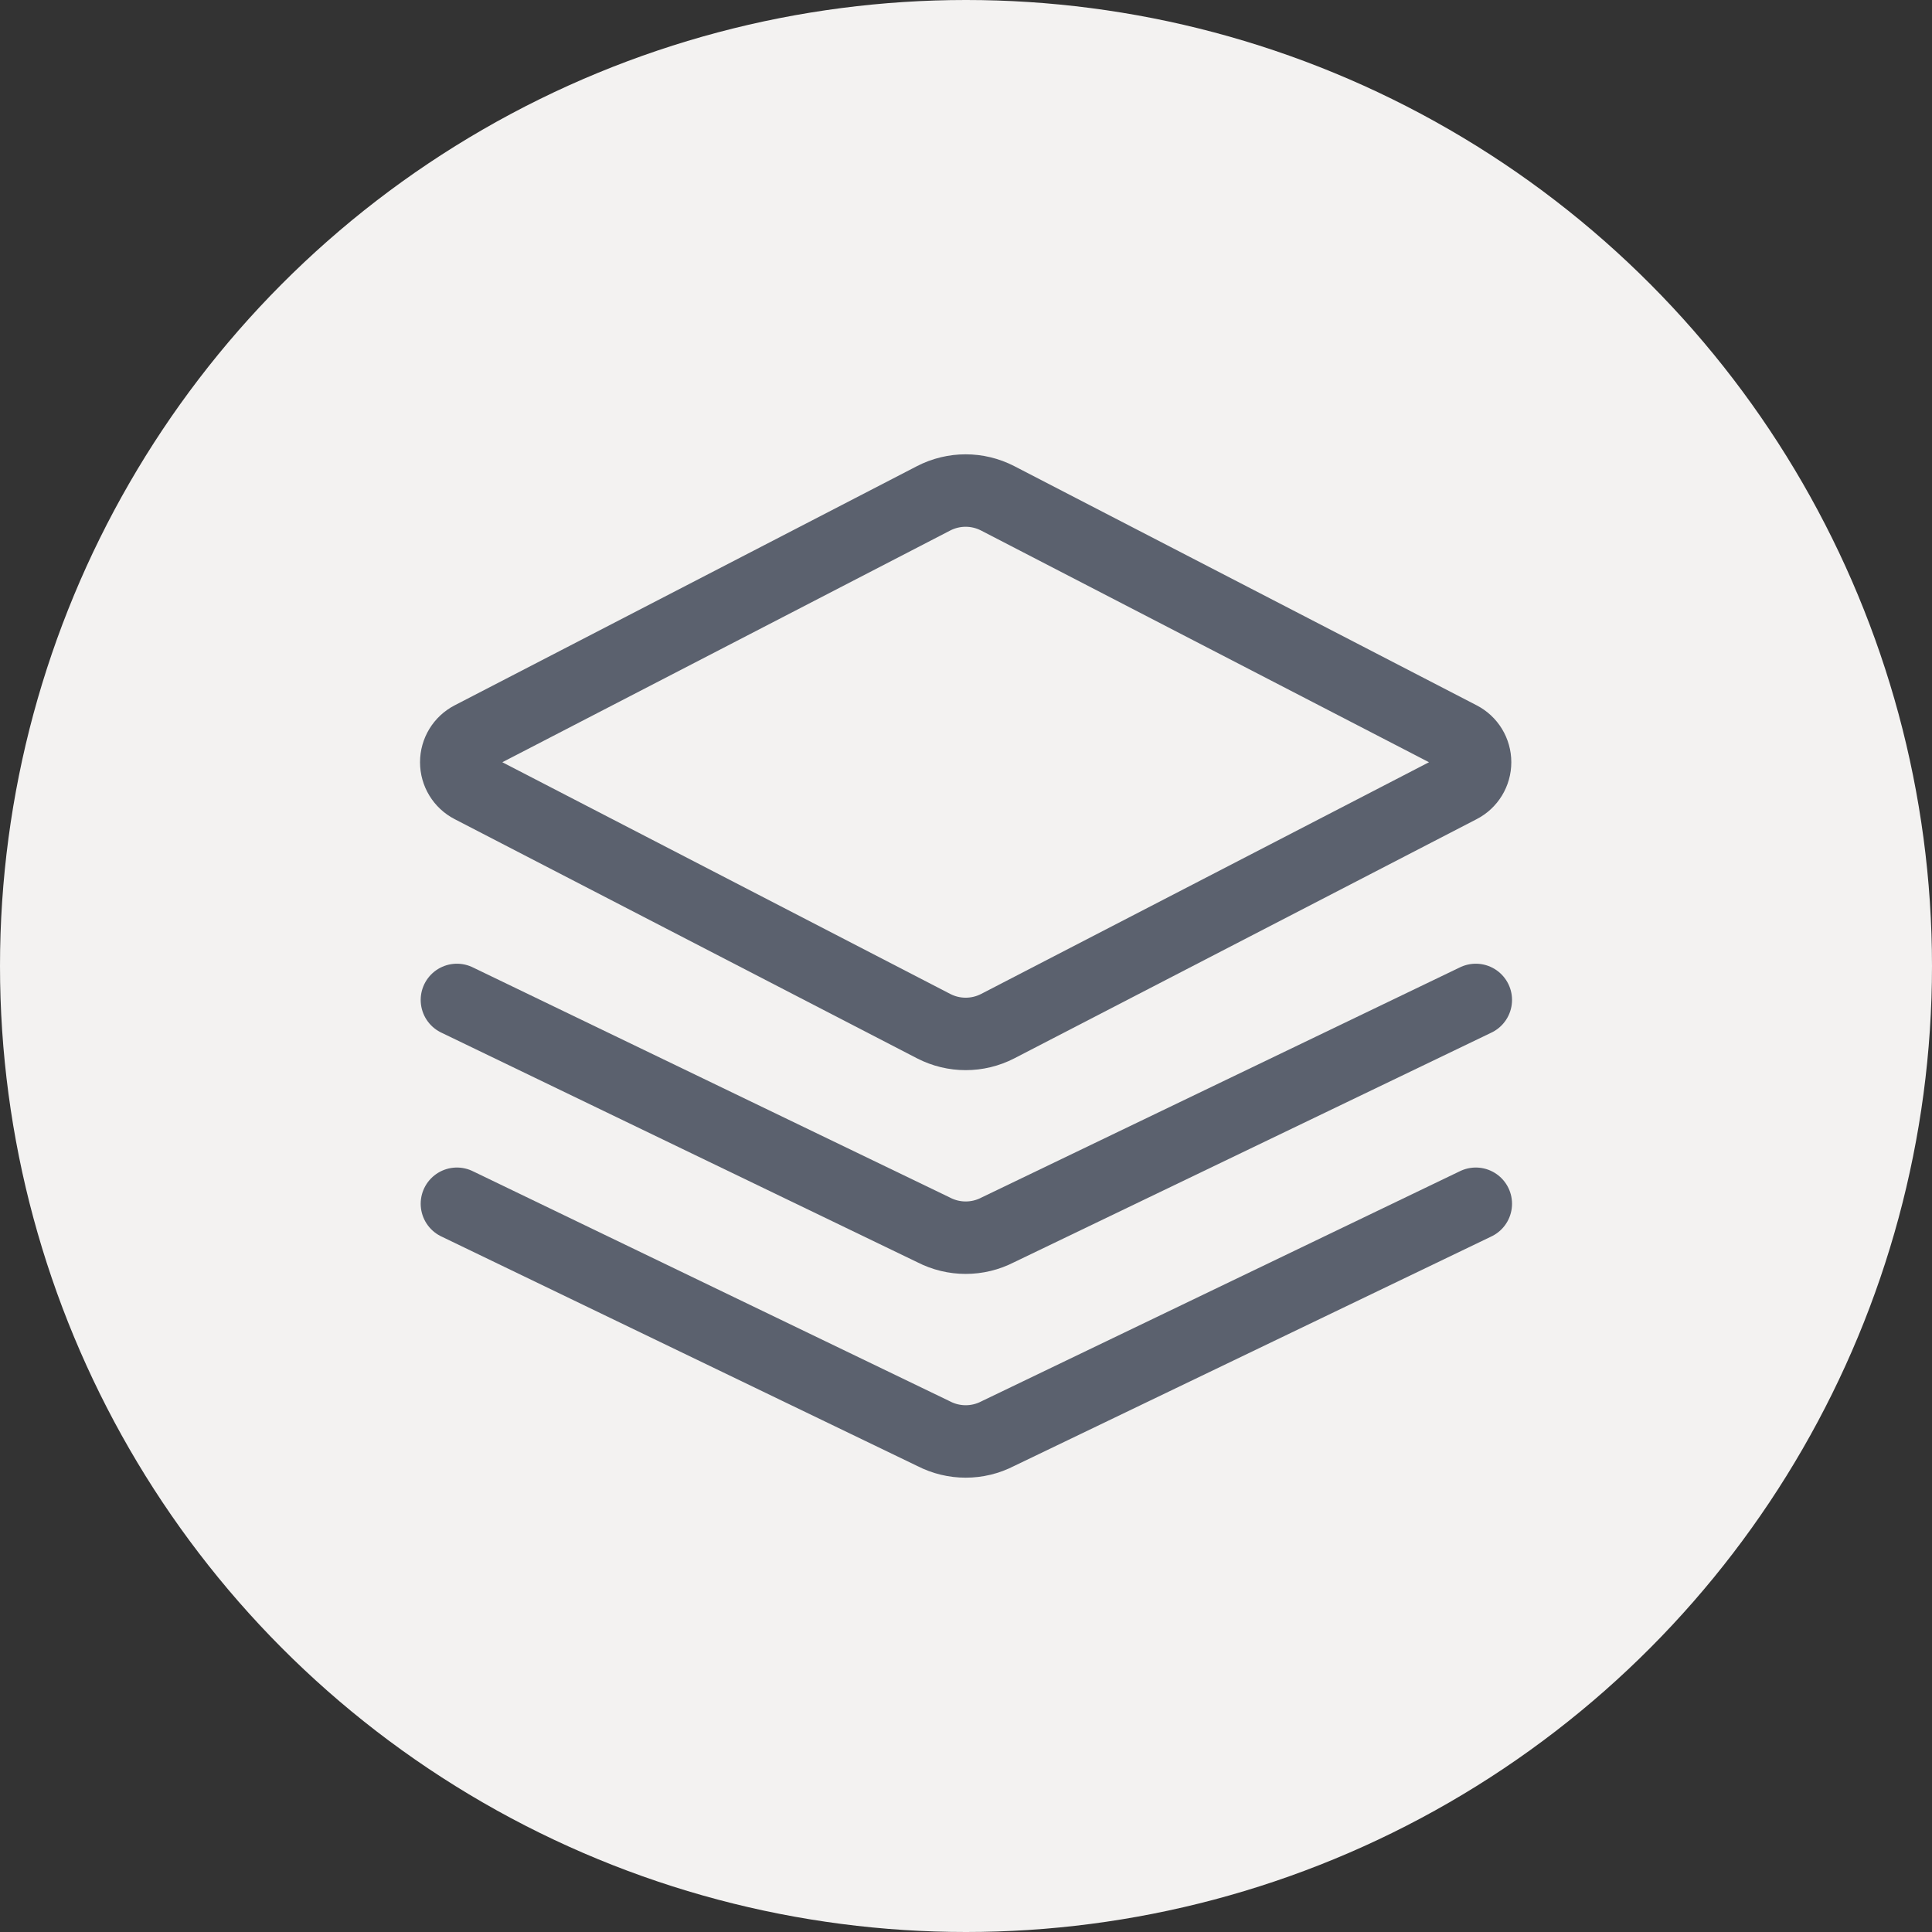 <svg width="32" height="32" viewBox="0 0 32 32" fill="none" xmlns="http://www.w3.org/2000/svg">
<rect x="0" y="0" width="32" height="32" fill="#333333" stroke="none"/>
<circle cx="16" cy="16" r="16" fill="#F3F2F1"/>
<path fill-rule="evenodd" clip-rule="evenodd" d="M24.182 12.215L16.525 8.254C16.192 8.082 15.796 8.082 15.463 8.254L7.807 12.215C7.653 12.294 7.557 12.452 7.557 12.625C7.557 12.798 7.653 12.956 7.807 13.035L15.464 16.996C15.797 17.168 16.193 17.168 16.526 16.996L24.182 13.035C24.336 12.956 24.432 12.798 24.432 12.625C24.432 12.452 24.336 12.294 24.182 12.215Z" stroke="#5B616E" stroke-width="1.2" stroke-linecap="round" stroke-linejoin="round"/>
<path d="M7.568 16.562L15.464 20.371C15.797 20.543 16.193 20.543 16.526 20.371L24.444 16.562" stroke="#5B616E" stroke-width="1.2" stroke-linecap="round" stroke-linejoin="round"/>
<path d="M7.568 19.938L15.464 23.746C15.797 23.918 16.193 23.918 16.526 23.746L24.444 19.938" stroke="#5B616E" stroke-width="1.2" stroke-linecap="round" stroke-linejoin="round"/>
</svg>
